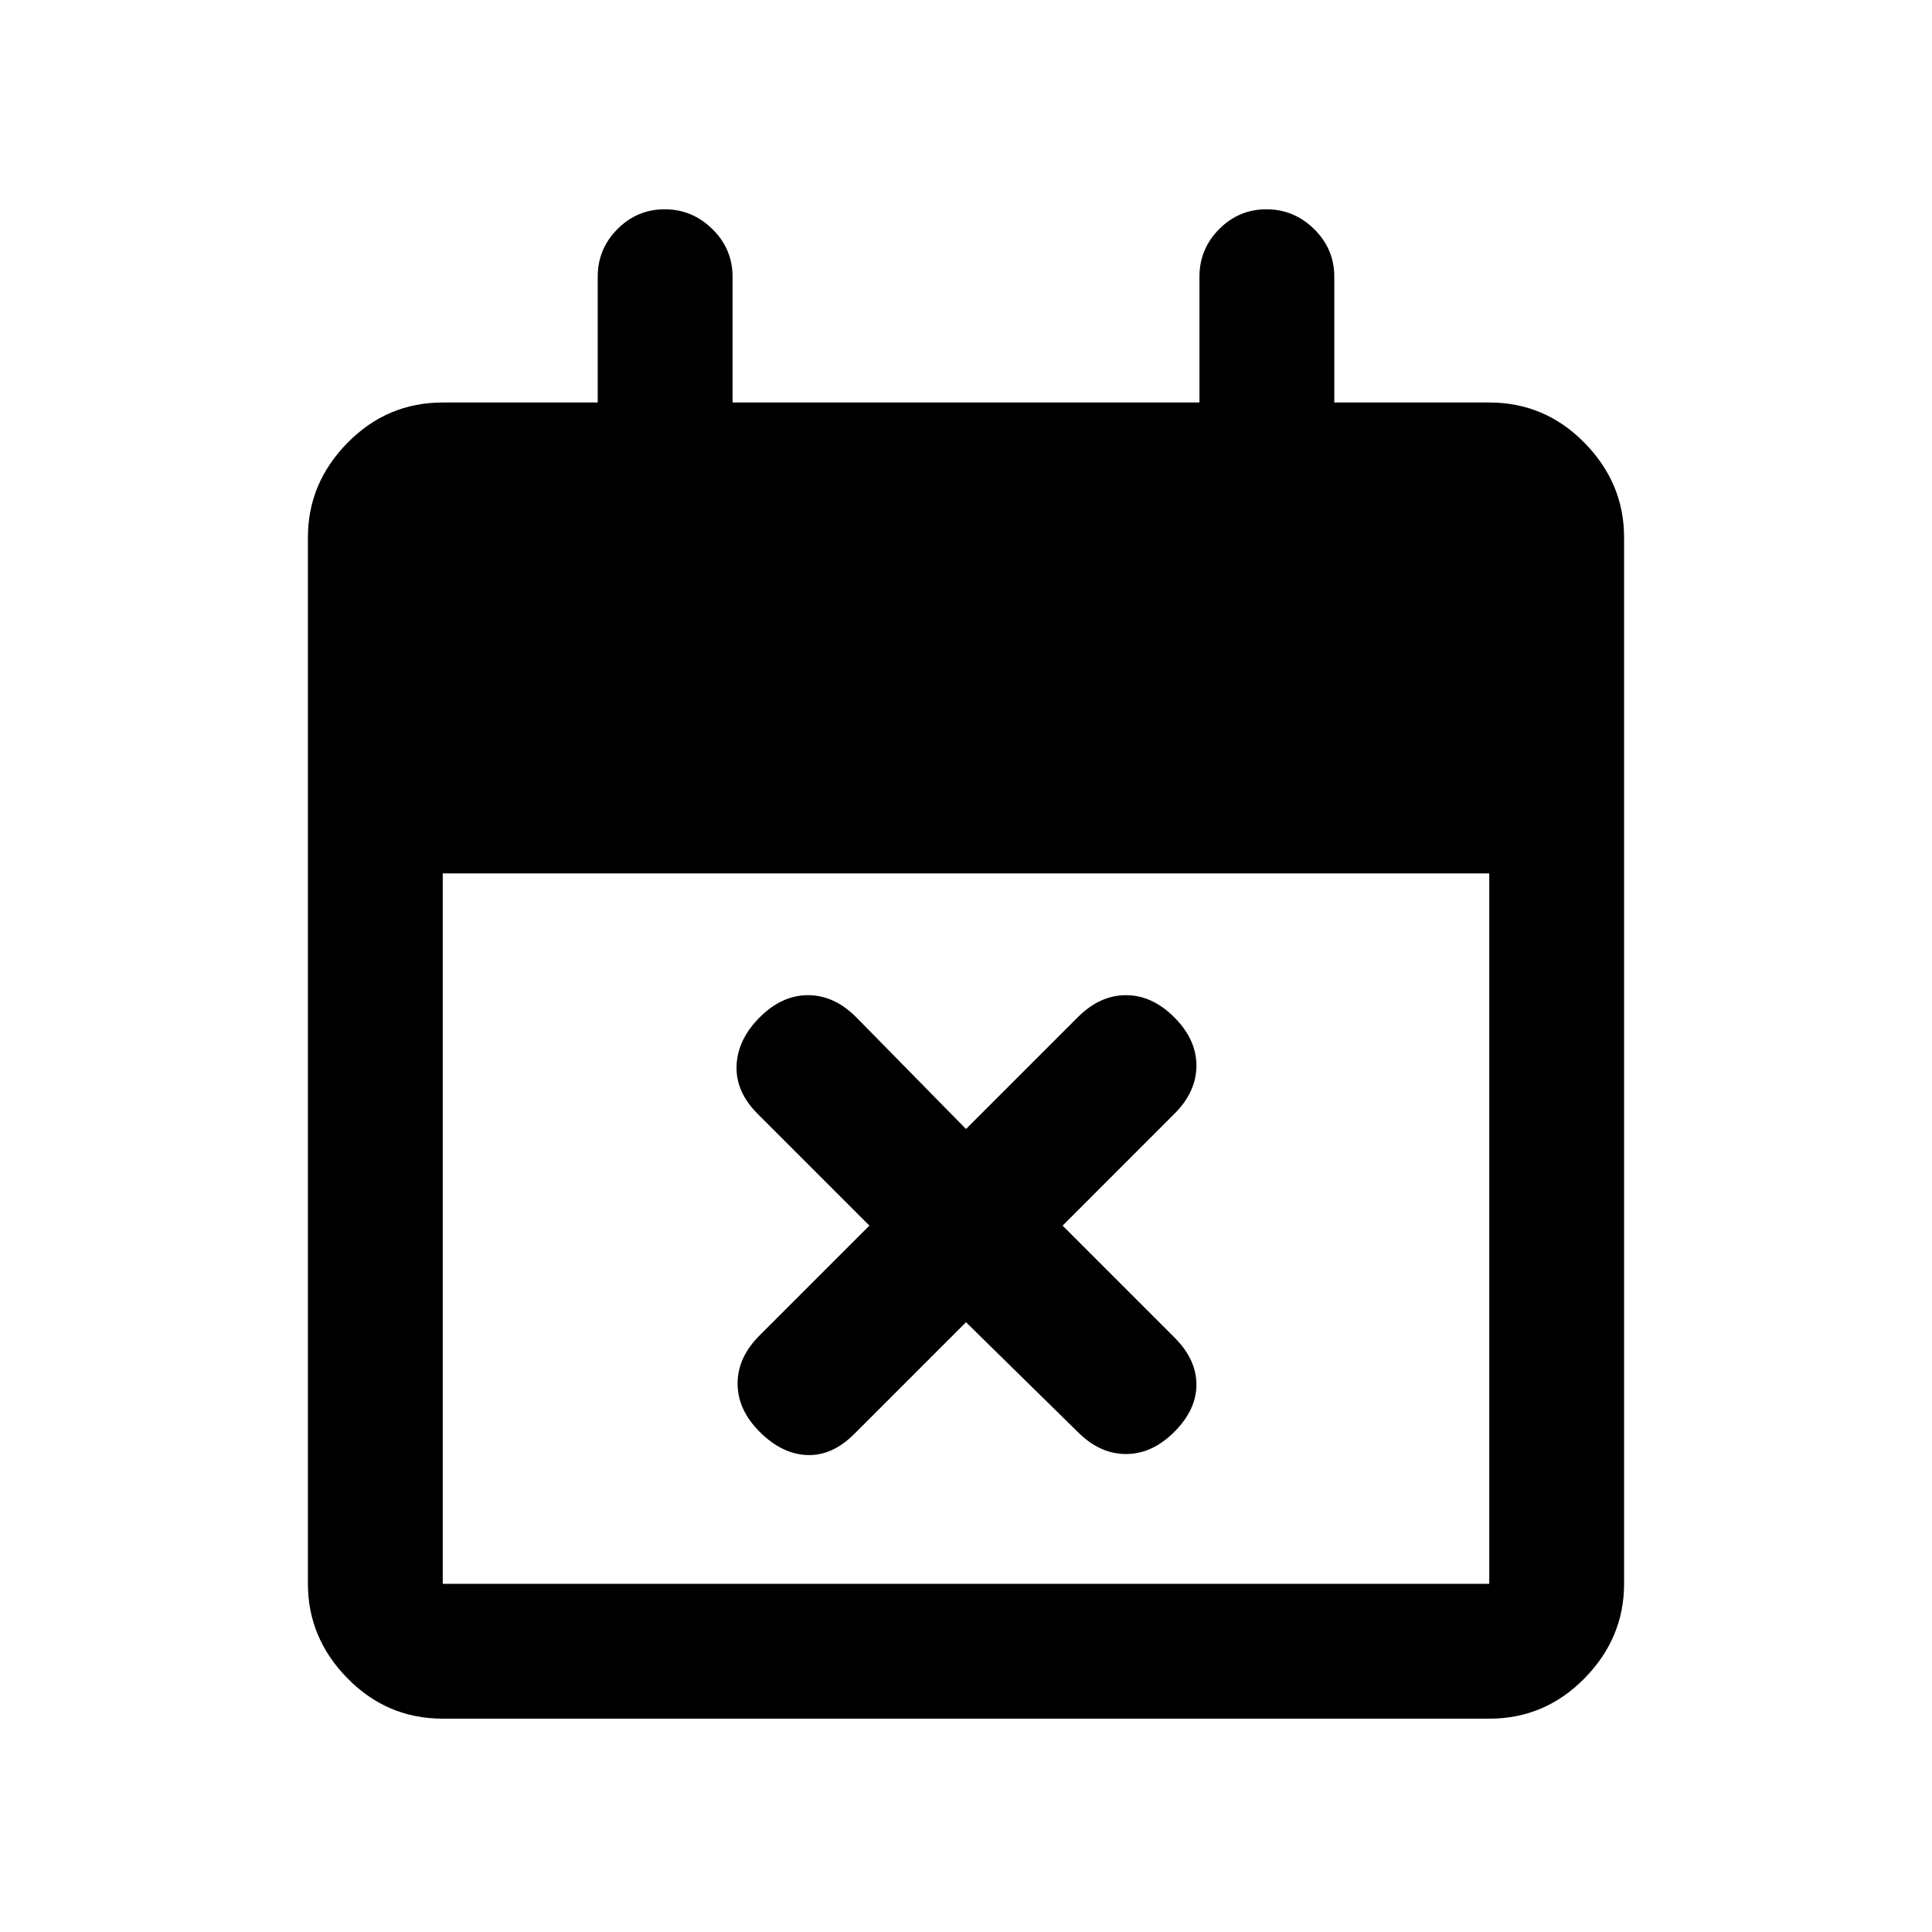 <svg xmlns="http://www.w3.org/2000/svg" height="20" viewBox="0 -960 960 960" width="20"><path d="m480-303-55.57 55.57Q413.5-236.5 401-237t-23.5-11.5q-11-11-11-24t10.93-23.93L432-351l-55.57-55.57Q365.5-417.5 366-430.5t11.5-24q11-11 24-11t23.93 10.93L480-399l55.57-55.57q10.93-10.93 23.93-10.93t24 11q11 11 11 24t-10.93 23.93L528-351l55.57 55.57Q594.5-284.5 594.5-272t-11 23.5q-11 11-24 11t-23.93-10.93L480-303ZM220-106q-27.64 0-47.32-20.03T153-173v-520q0-26.94 19.68-46.97Q192.36-760 220-760h77v-62.5q0-13.8 9.79-23.65 9.79-9.85 23.5-9.85t23.71 9.85q10 9.85 10 23.65v62.5h232v-62.5q0-13.8 9.79-23.65 9.79-9.85 23.5-9.85t23.71 9.85q10 9.85 10 23.65v62.5h77q27.64 0 47.32 20.03T807-693v520q0 26.94-19.68 46.97Q767.64-106 740-106H220Zm0-67h520v-353H220v353Z"/></svg>